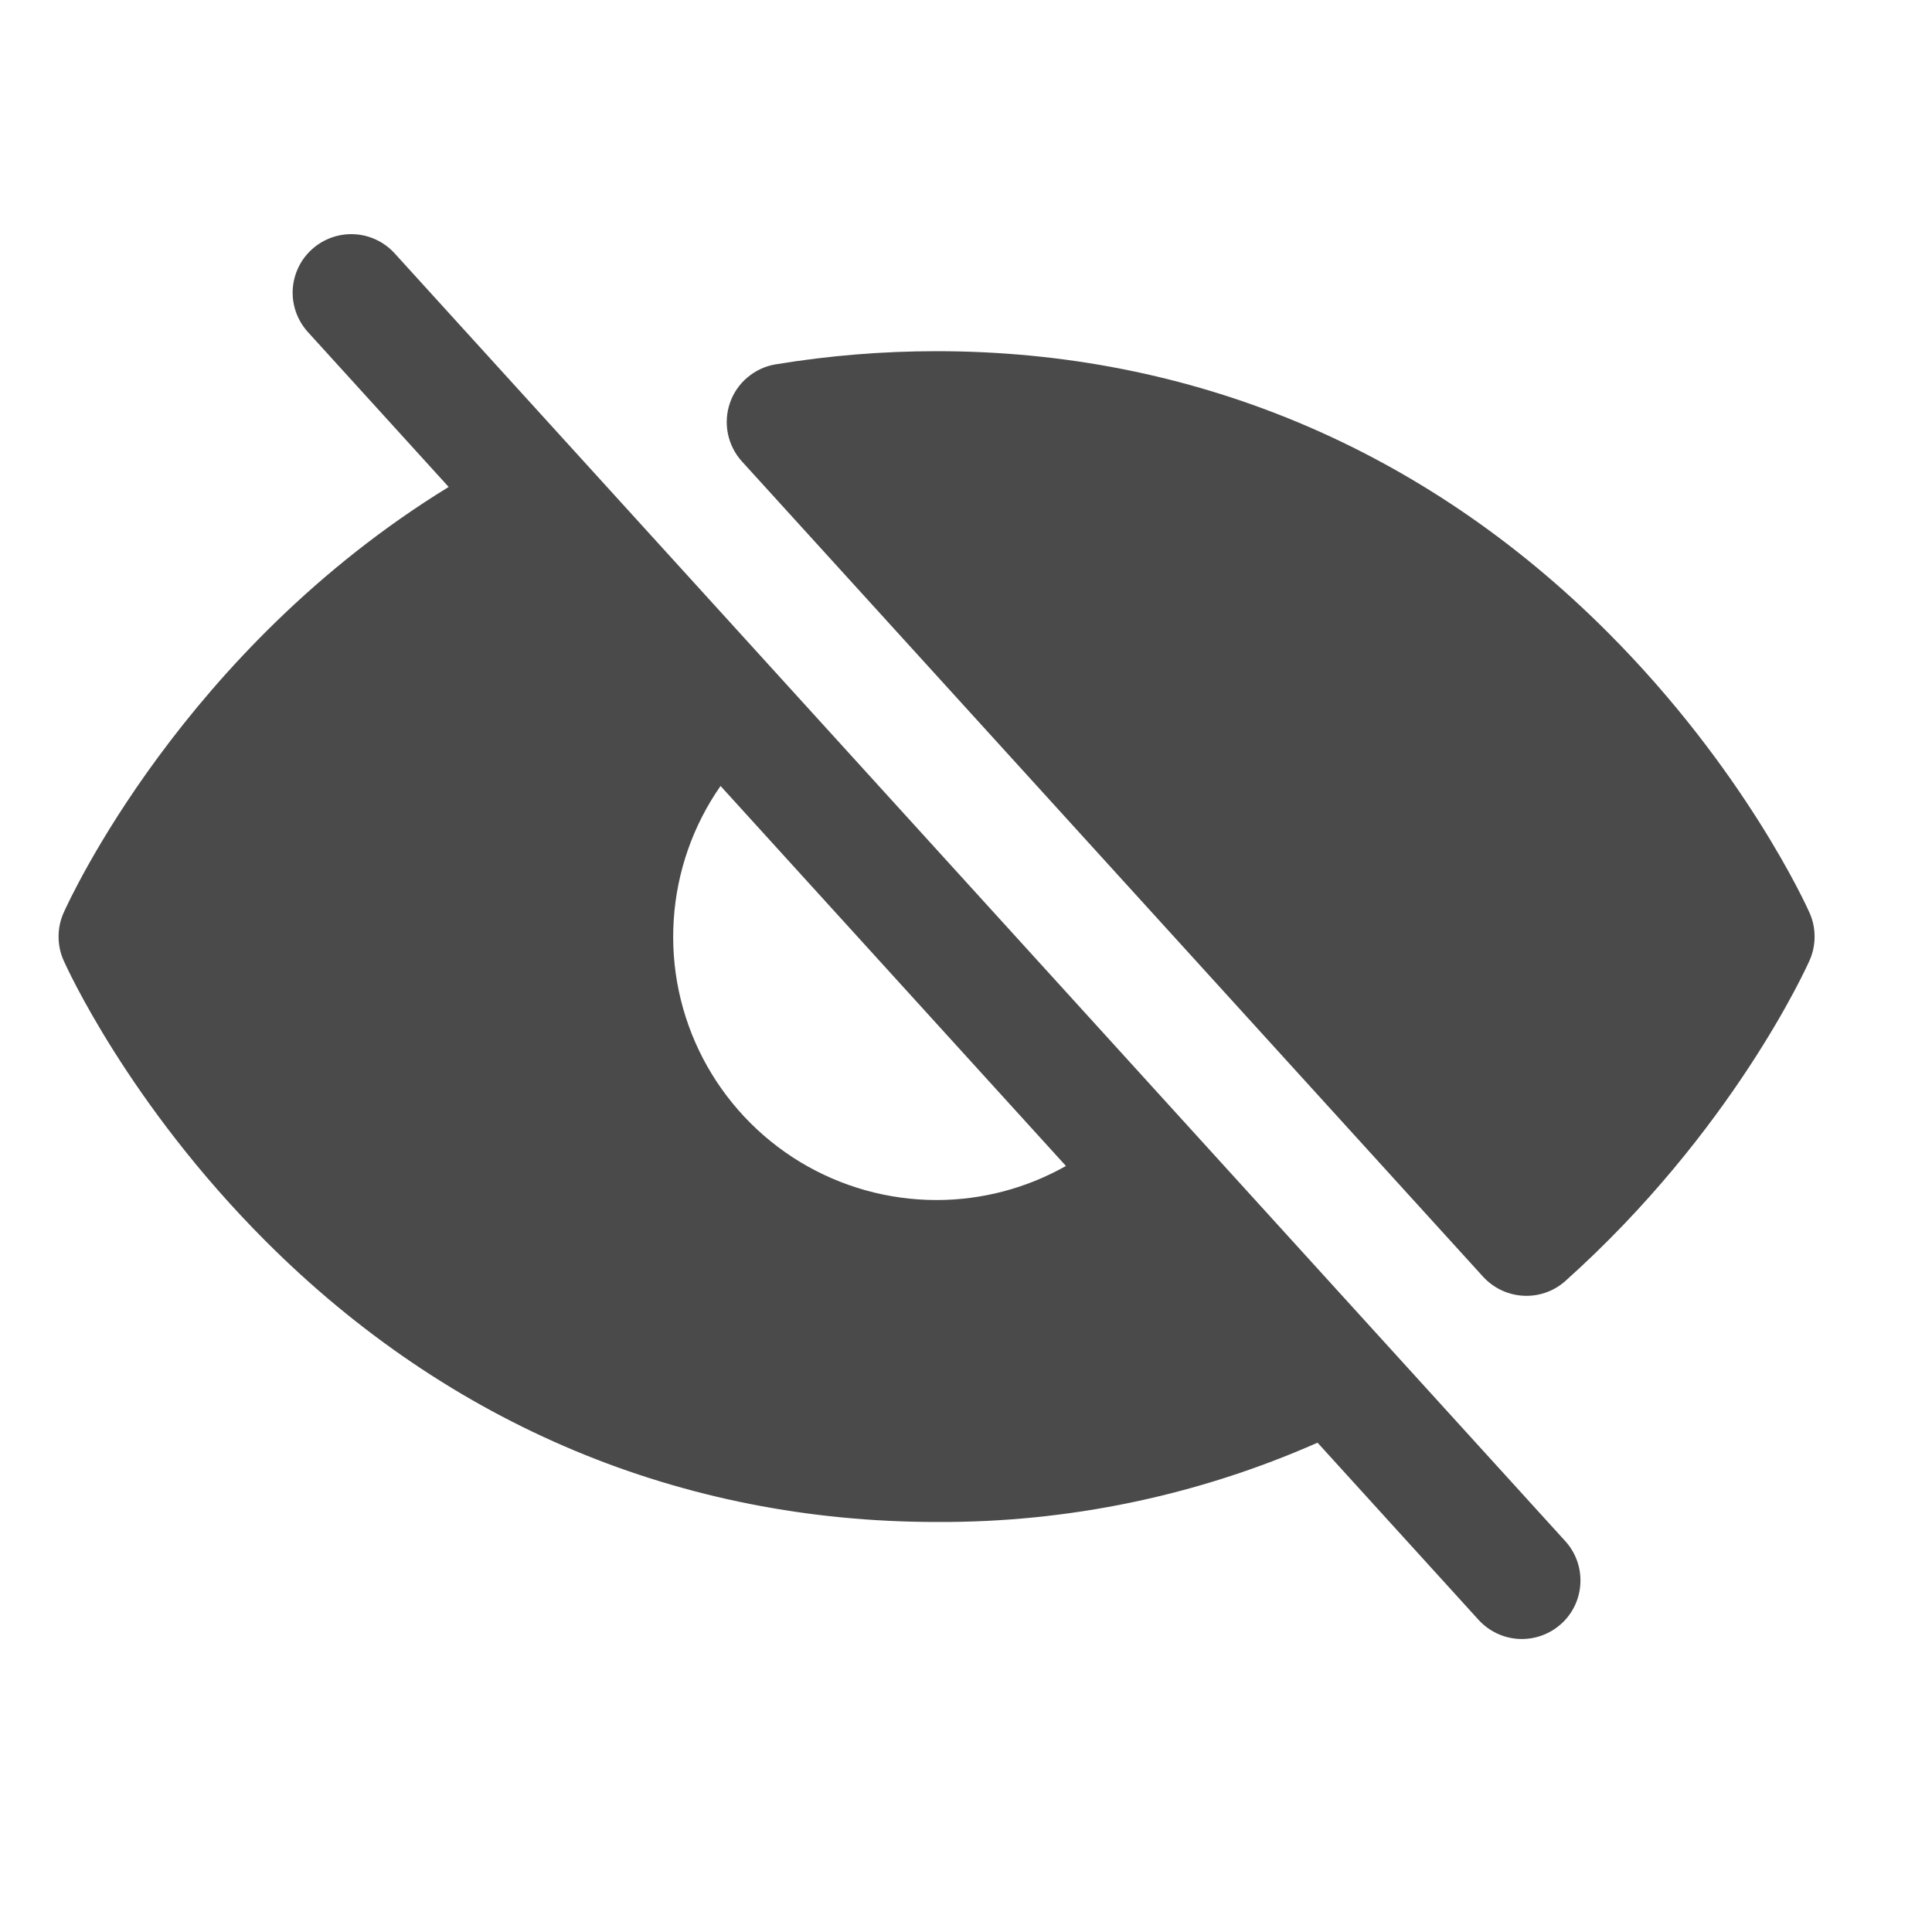 <svg width="22" height="22" viewBox="0 0 22 22" fill="none" xmlns="http://www.w3.org/2000/svg">
<g clip-path="url(#clip0_129_2)">
<path d="M20.606 10.395C20.577 10.329 19.871 8.764 18.302 7.195C16.212 5.104 13.571 3.999 10.665 3.999C10.051 3.999 9.438 4.049 8.832 4.149C8.714 4.168 8.604 4.22 8.512 4.297C8.42 4.374 8.351 4.475 8.312 4.588C8.273 4.701 8.265 4.823 8.289 4.94C8.313 5.057 8.368 5.166 8.449 5.255L16.888 14.538C17.007 14.668 17.172 14.746 17.348 14.755C17.523 14.764 17.695 14.704 17.826 14.586C19.727 12.884 20.571 11.015 20.606 10.936C20.644 10.851 20.663 10.759 20.663 10.666C20.663 10.572 20.644 10.48 20.606 10.395ZM4.493 2.884C4.374 2.754 4.208 2.675 4.031 2.667C3.854 2.659 3.682 2.721 3.551 2.84C3.42 2.958 3.342 3.125 3.333 3.301C3.325 3.478 3.387 3.65 3.506 3.781L5.109 5.545C2.083 7.402 0.782 10.265 0.724 10.395C0.686 10.48 0.667 10.572 0.667 10.666C0.667 10.759 0.686 10.851 0.724 10.936C0.753 11.002 1.459 12.567 3.028 14.136C5.118 16.226 7.759 17.331 10.665 17.331C12.159 17.339 13.637 17.032 15.003 16.428L16.837 18.446C16.956 18.576 17.122 18.655 17.299 18.663C17.475 18.671 17.648 18.609 17.779 18.49C17.91 18.372 17.988 18.206 17.996 18.029C18.005 17.852 17.943 17.68 17.824 17.549L4.493 2.884ZM10.665 13.665C10.117 13.665 9.579 13.515 9.11 13.231C8.641 12.947 8.259 12.539 8.005 12.053C7.752 11.567 7.636 11.021 7.672 10.474C7.707 9.927 7.891 9.4 8.205 8.95L12.138 13.277C11.689 13.531 11.181 13.665 10.665 13.665Z" fill="#4A4A4A"/>
</g>
<defs>
<clipPath id="clip0_129_2">
<rect width="21.33" height="21.33" fill="white"/>
</clipPath>
</defs>
</svg>
